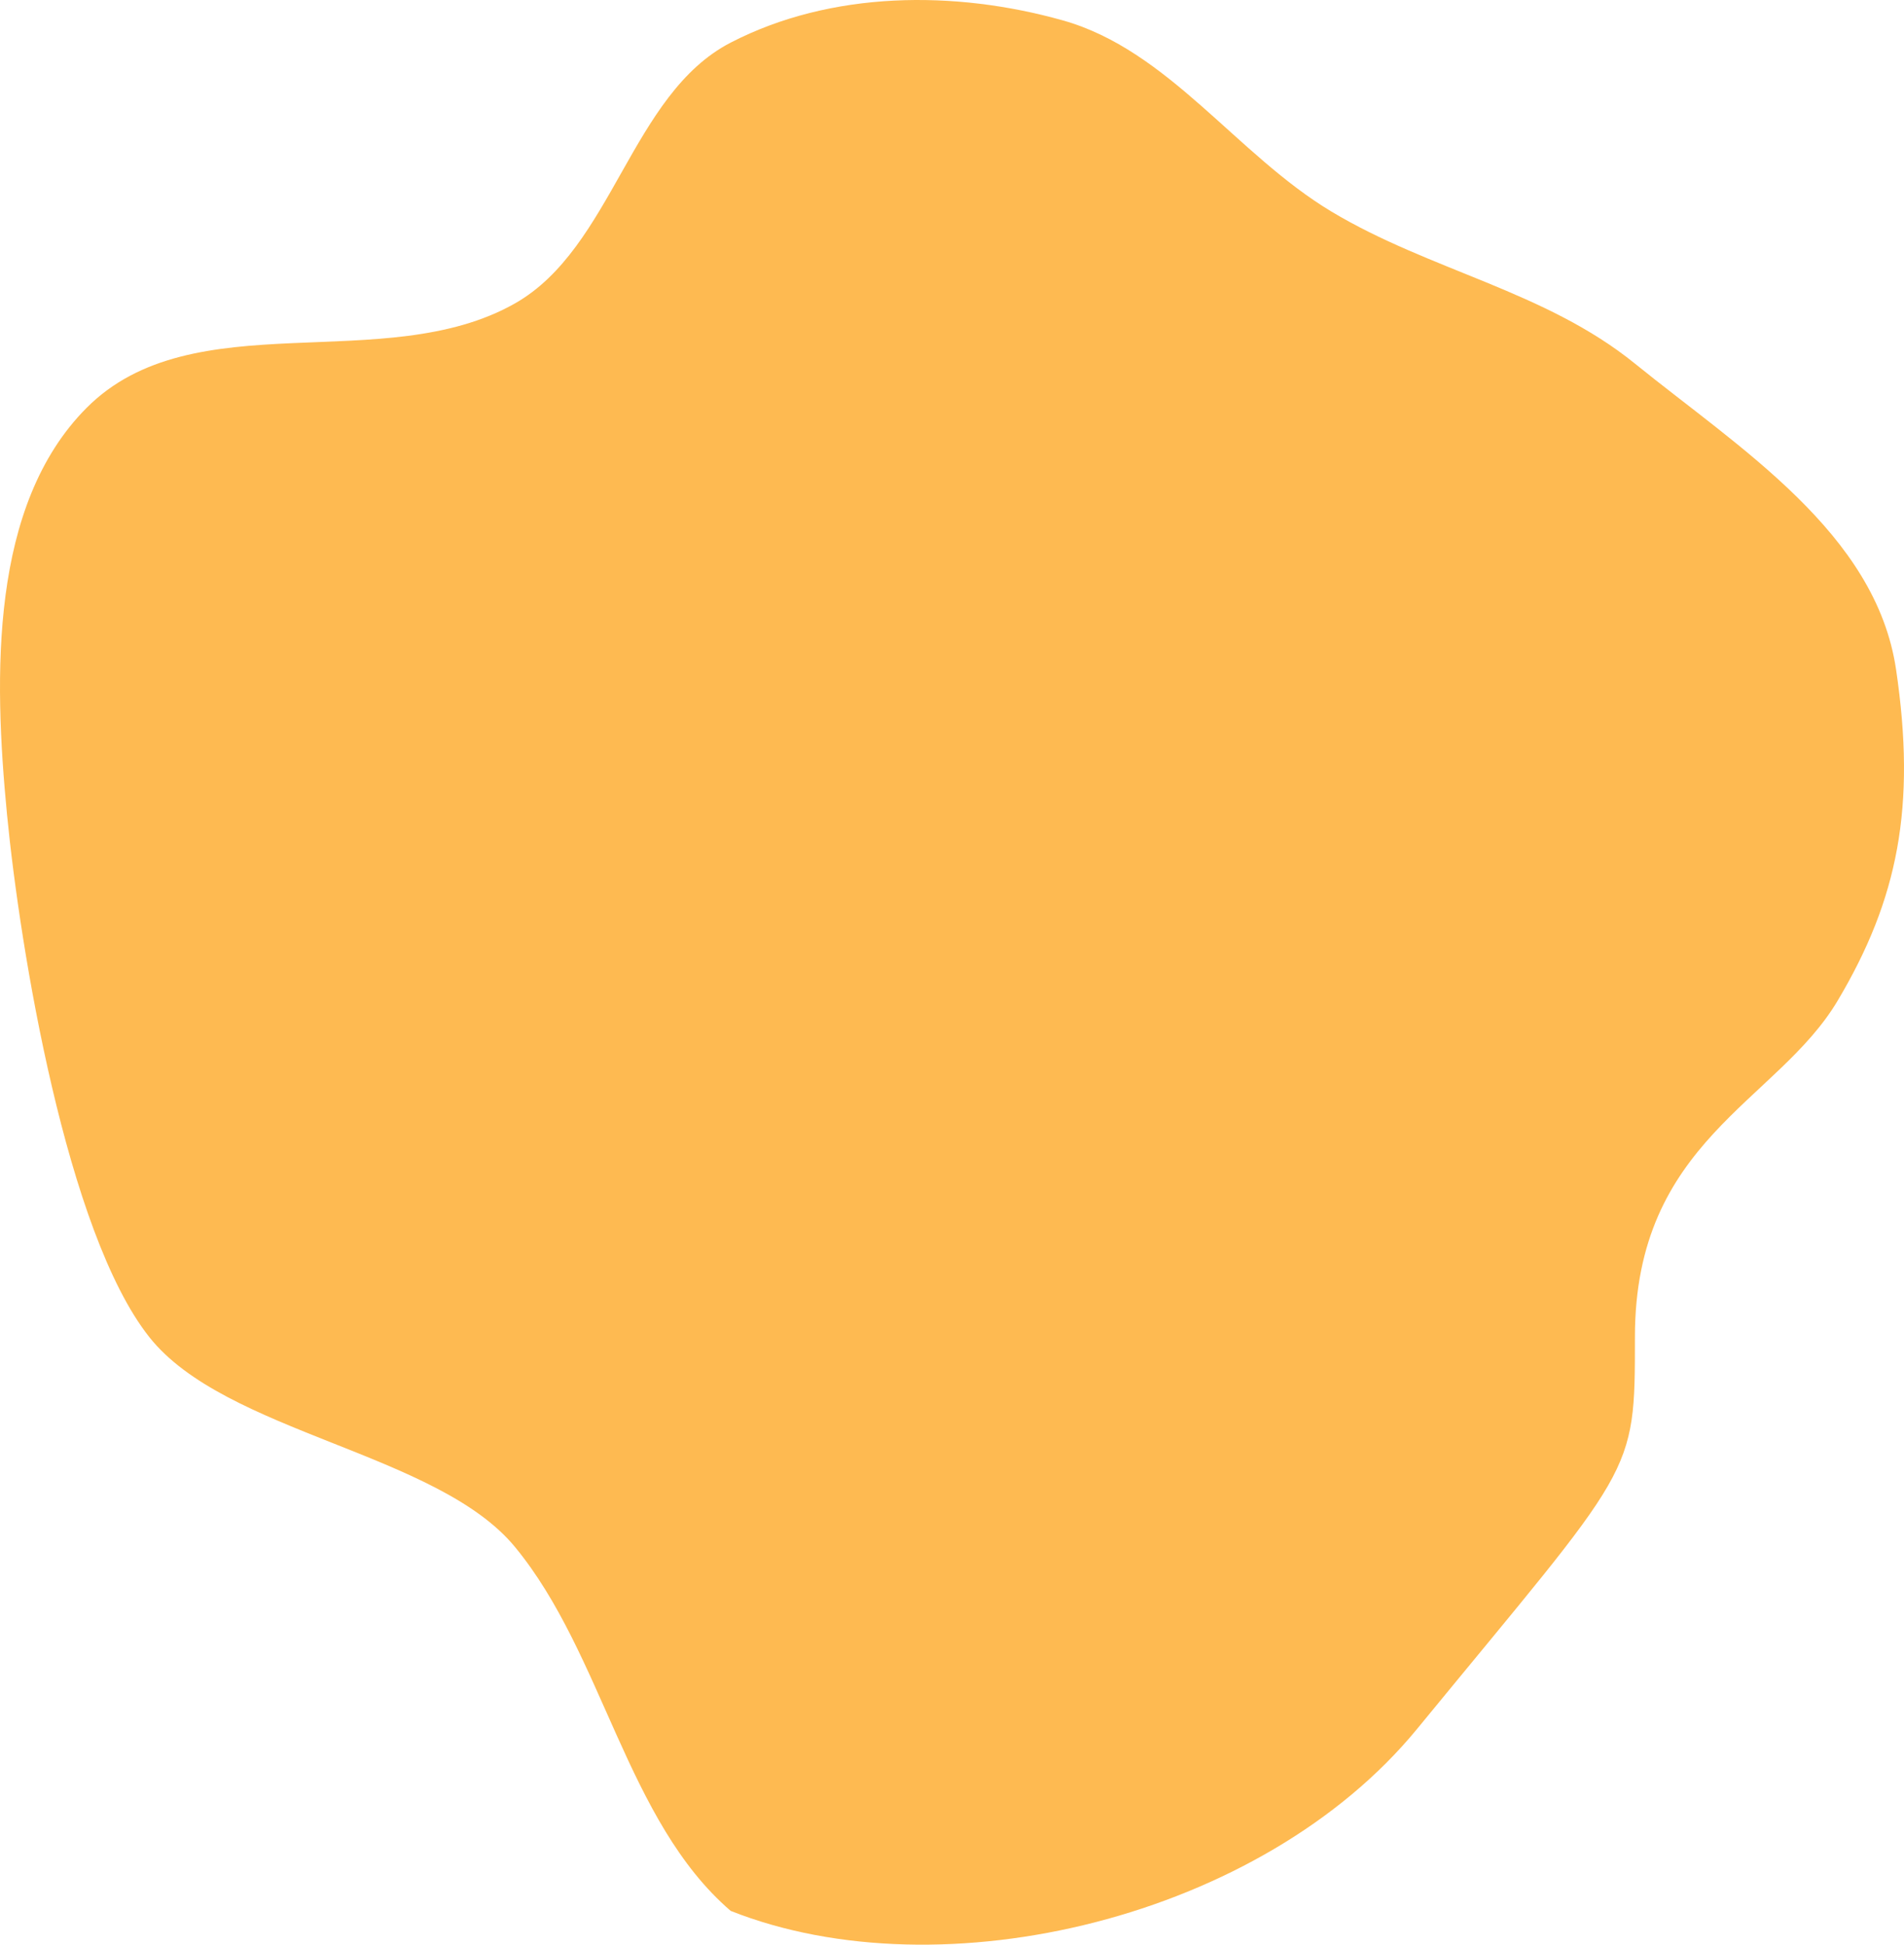 <svg width="140" height="143" viewBox="0 0 140 143" fill="none" xmlns="http://www.w3.org/2000/svg">
<path d="M78.147 1.499C85.929 3.688 90.915 11.367 97.901 15.558C105.133 19.897 113.629 21.396 120.215 26.737C127.896 32.966 137.927 39.194 139.415 49.222C140.912 59.319 139.557 66.14 135.11 73.603C139.557 66.14 130.815 80.809 135.11 73.603C130.662 81.066 120.215 83.9 120.215 98.309C120.215 108.674 120.239 107.574 104.199 127.133C92.802 141.03 69.3 146.691 53.725 140.515C46.029 133.885 44.369 121.644 37.862 113.75C32.139 106.807 16.55 105.377 10.968 98.309C4.893 90.618 1.475 69.809 0.516 59.894C-0.473 49.665 -0.737 37.141 6.356 30.003C14.204 22.106 28.282 27.747 37.862 22.313C45.052 18.234 46.391 6.923 53.725 3.134C61.115 -0.684 70.184 -0.741 78.147 1.499Z" fill="#FEBA51"/>
</svg>
